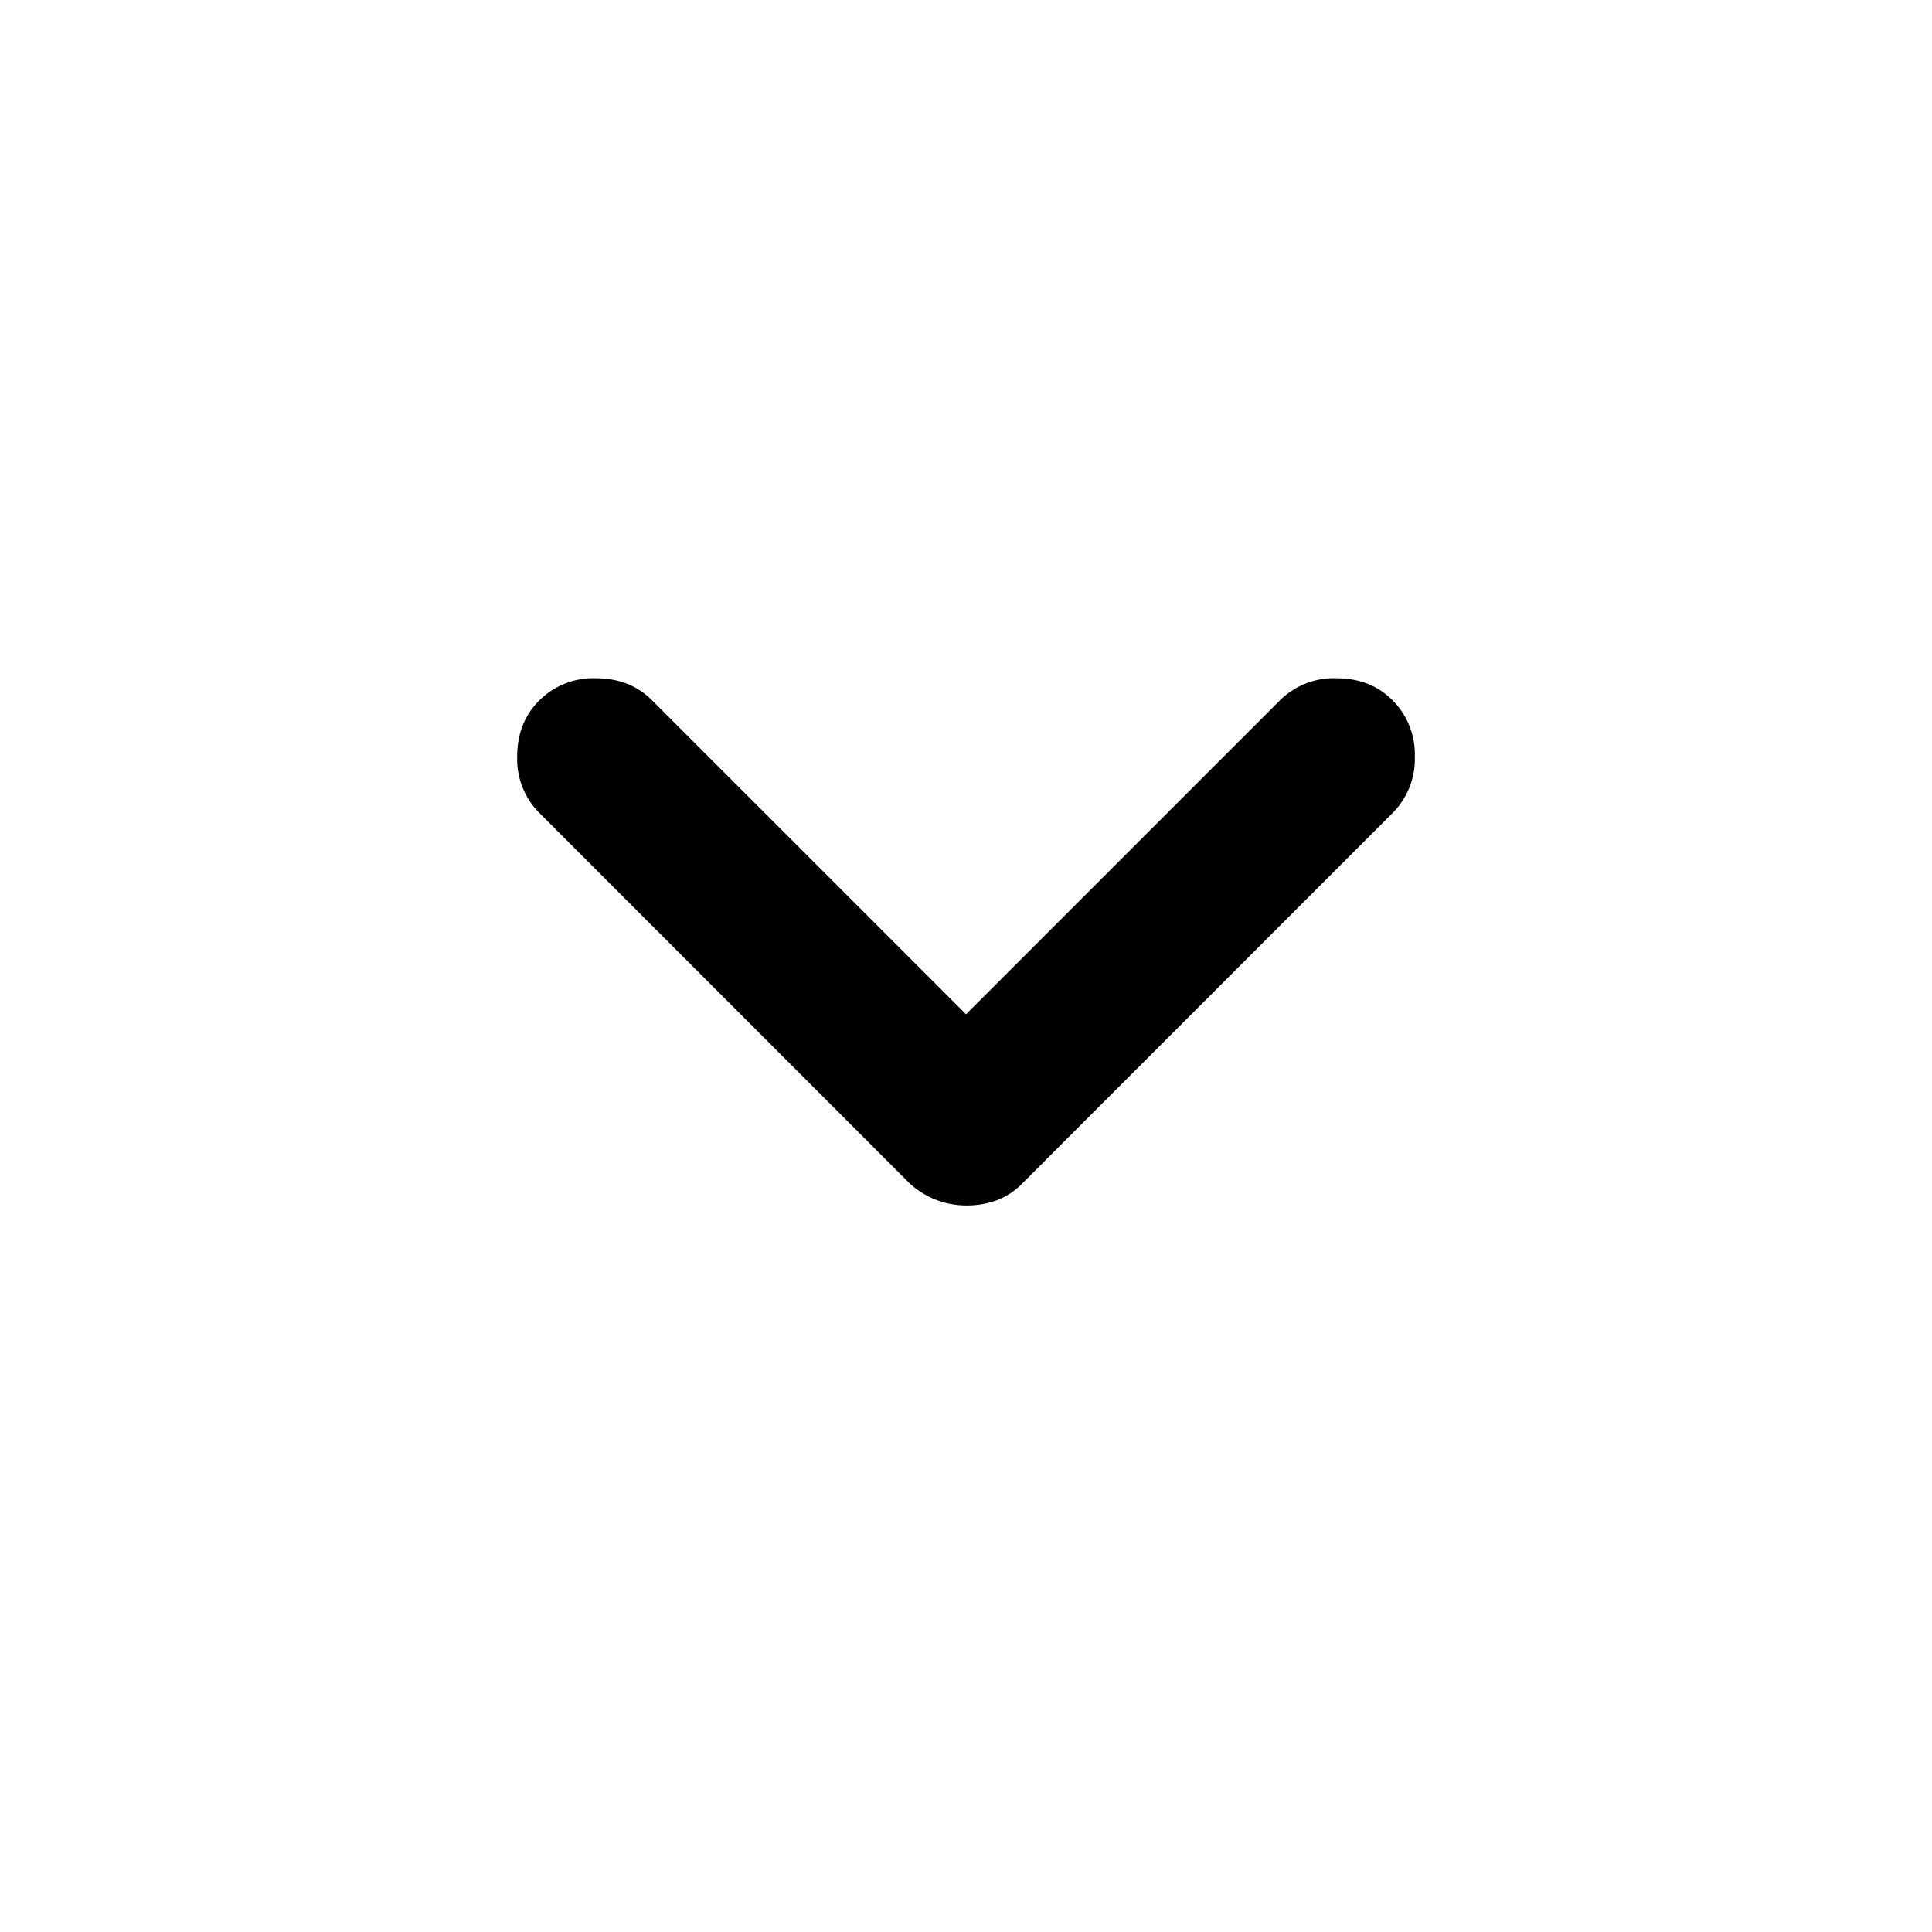 <svg width="16" height="16" fill="none" xmlns="http://www.w3.org/2000/svg"><path d="M8 9.983a.692.692 0 01-.467-.183L4.467 6.733a.632.632 0 01-.184-.466c0-.19.061-.345.184-.467a.632.632 0 01.466-.183c.19 0 .345.06.467.183L8 8.4l2.6-2.6a.632.632 0 01.466-.183c.19 0 .345.06.467.183a.632.632 0 01.184.467.632.632 0 01-.184.466L8.467 9.8a.589.589 0 01-.217.142.722.722 0 01-.25.041z" fill="#000"/></svg>